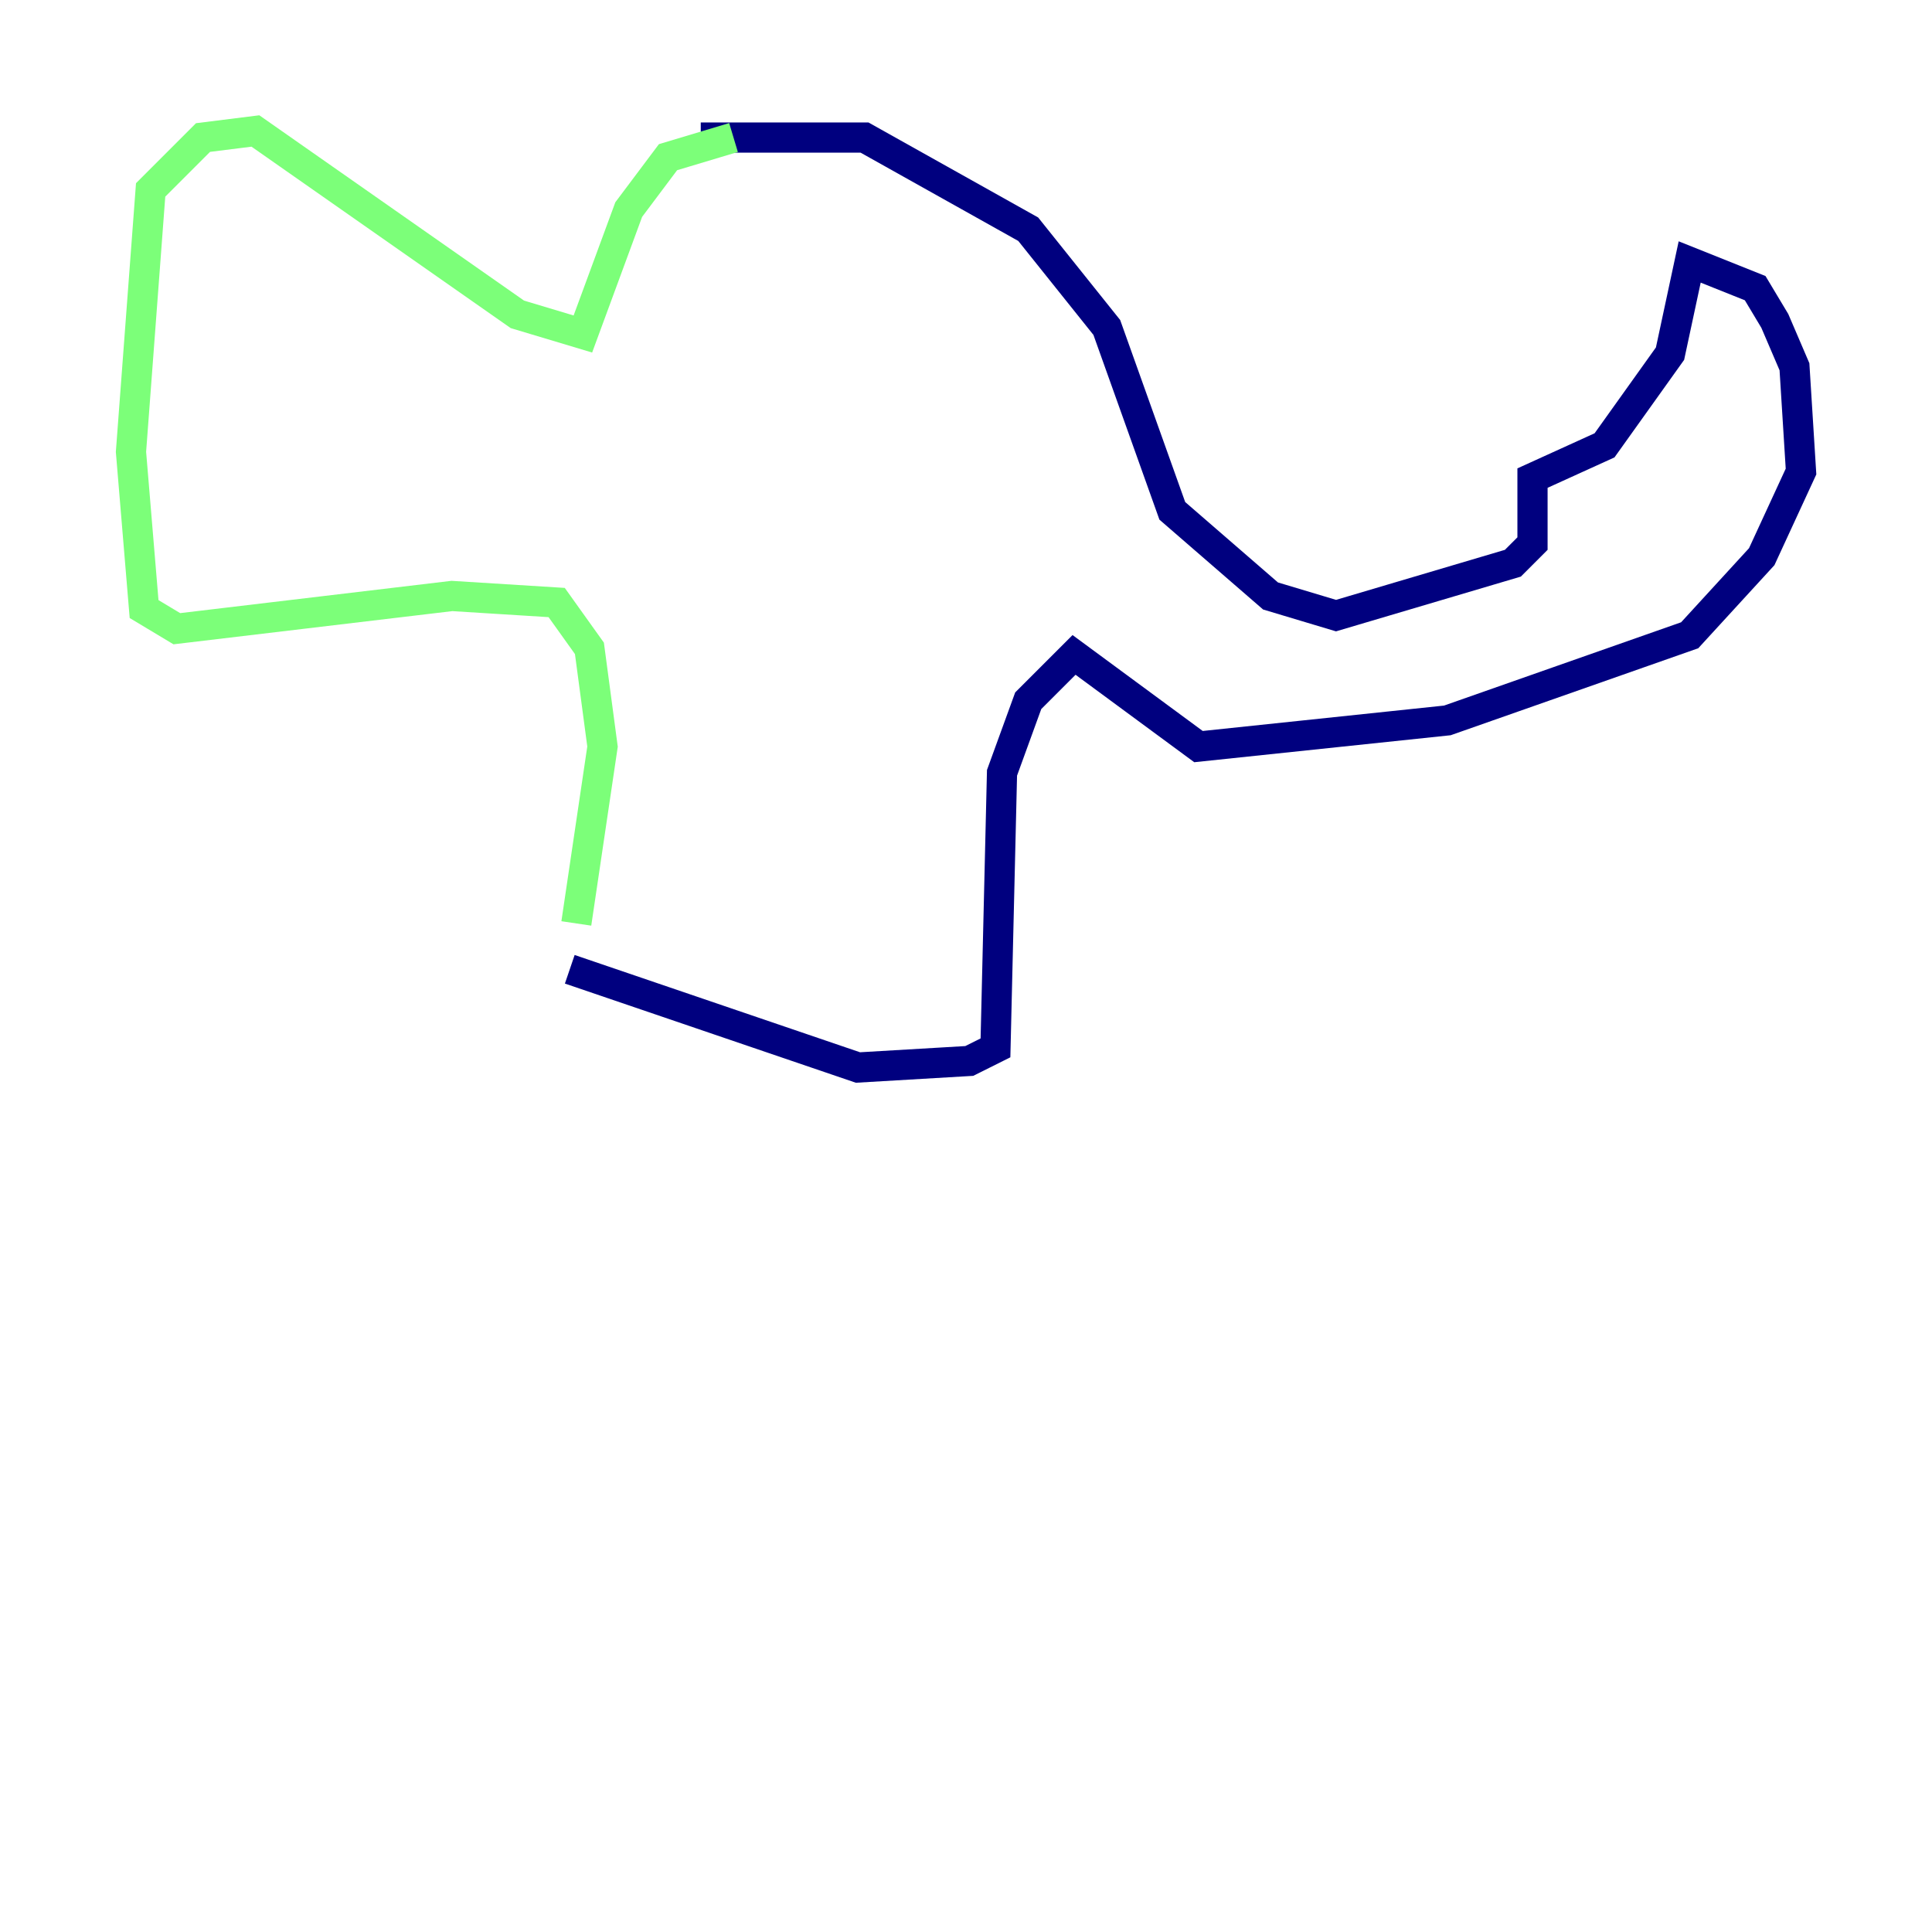 <?xml version="1.0" encoding="utf-8" ?>
<svg baseProfile="tiny" height="128" version="1.2" viewBox="0,0,128,128" width="128" xmlns="http://www.w3.org/2000/svg" xmlns:ev="http://www.w3.org/2001/xml-events" xmlns:xlink="http://www.w3.org/1999/xlink"><defs /><polyline fill="none" points="46.427,9.112 57.275,9.112 68.122,15.186 73.329,21.695 77.668,33.844 84.176,39.485 88.515,40.786 100.231,37.315 101.532,36.014 101.532,31.675 106.305,29.505 110.644,23.43 111.946,17.356 116.285,19.091 117.586,21.261 118.888,24.298 119.322,31.241 116.719,36.881 111.946,42.088 95.891,47.729 79.403,49.464 71.159,43.39 68.122,46.427 66.386,51.2 65.953,69.424 64.217,70.291 56.841,70.725 37.749,64.217" stroke="#00007f" stroke-width="2" /><polyline fill="none" points="48.597,9.112 44.258,10.414 41.654,13.885 38.617,22.129 34.278,20.827 16.922,8.678 13.451,9.112 9.98,12.583 8.678,29.939 9.546,40.352 11.715,41.654 29.939,39.485 36.881,39.919 39.051,42.956 39.919,49.464 38.183,61.18" stroke="#7cff79" stroke-width="2" /><polyline fill="none" points="53.803,26.902 53.803,26.902" stroke="#7f0000" stroke-width="2" /></svg>